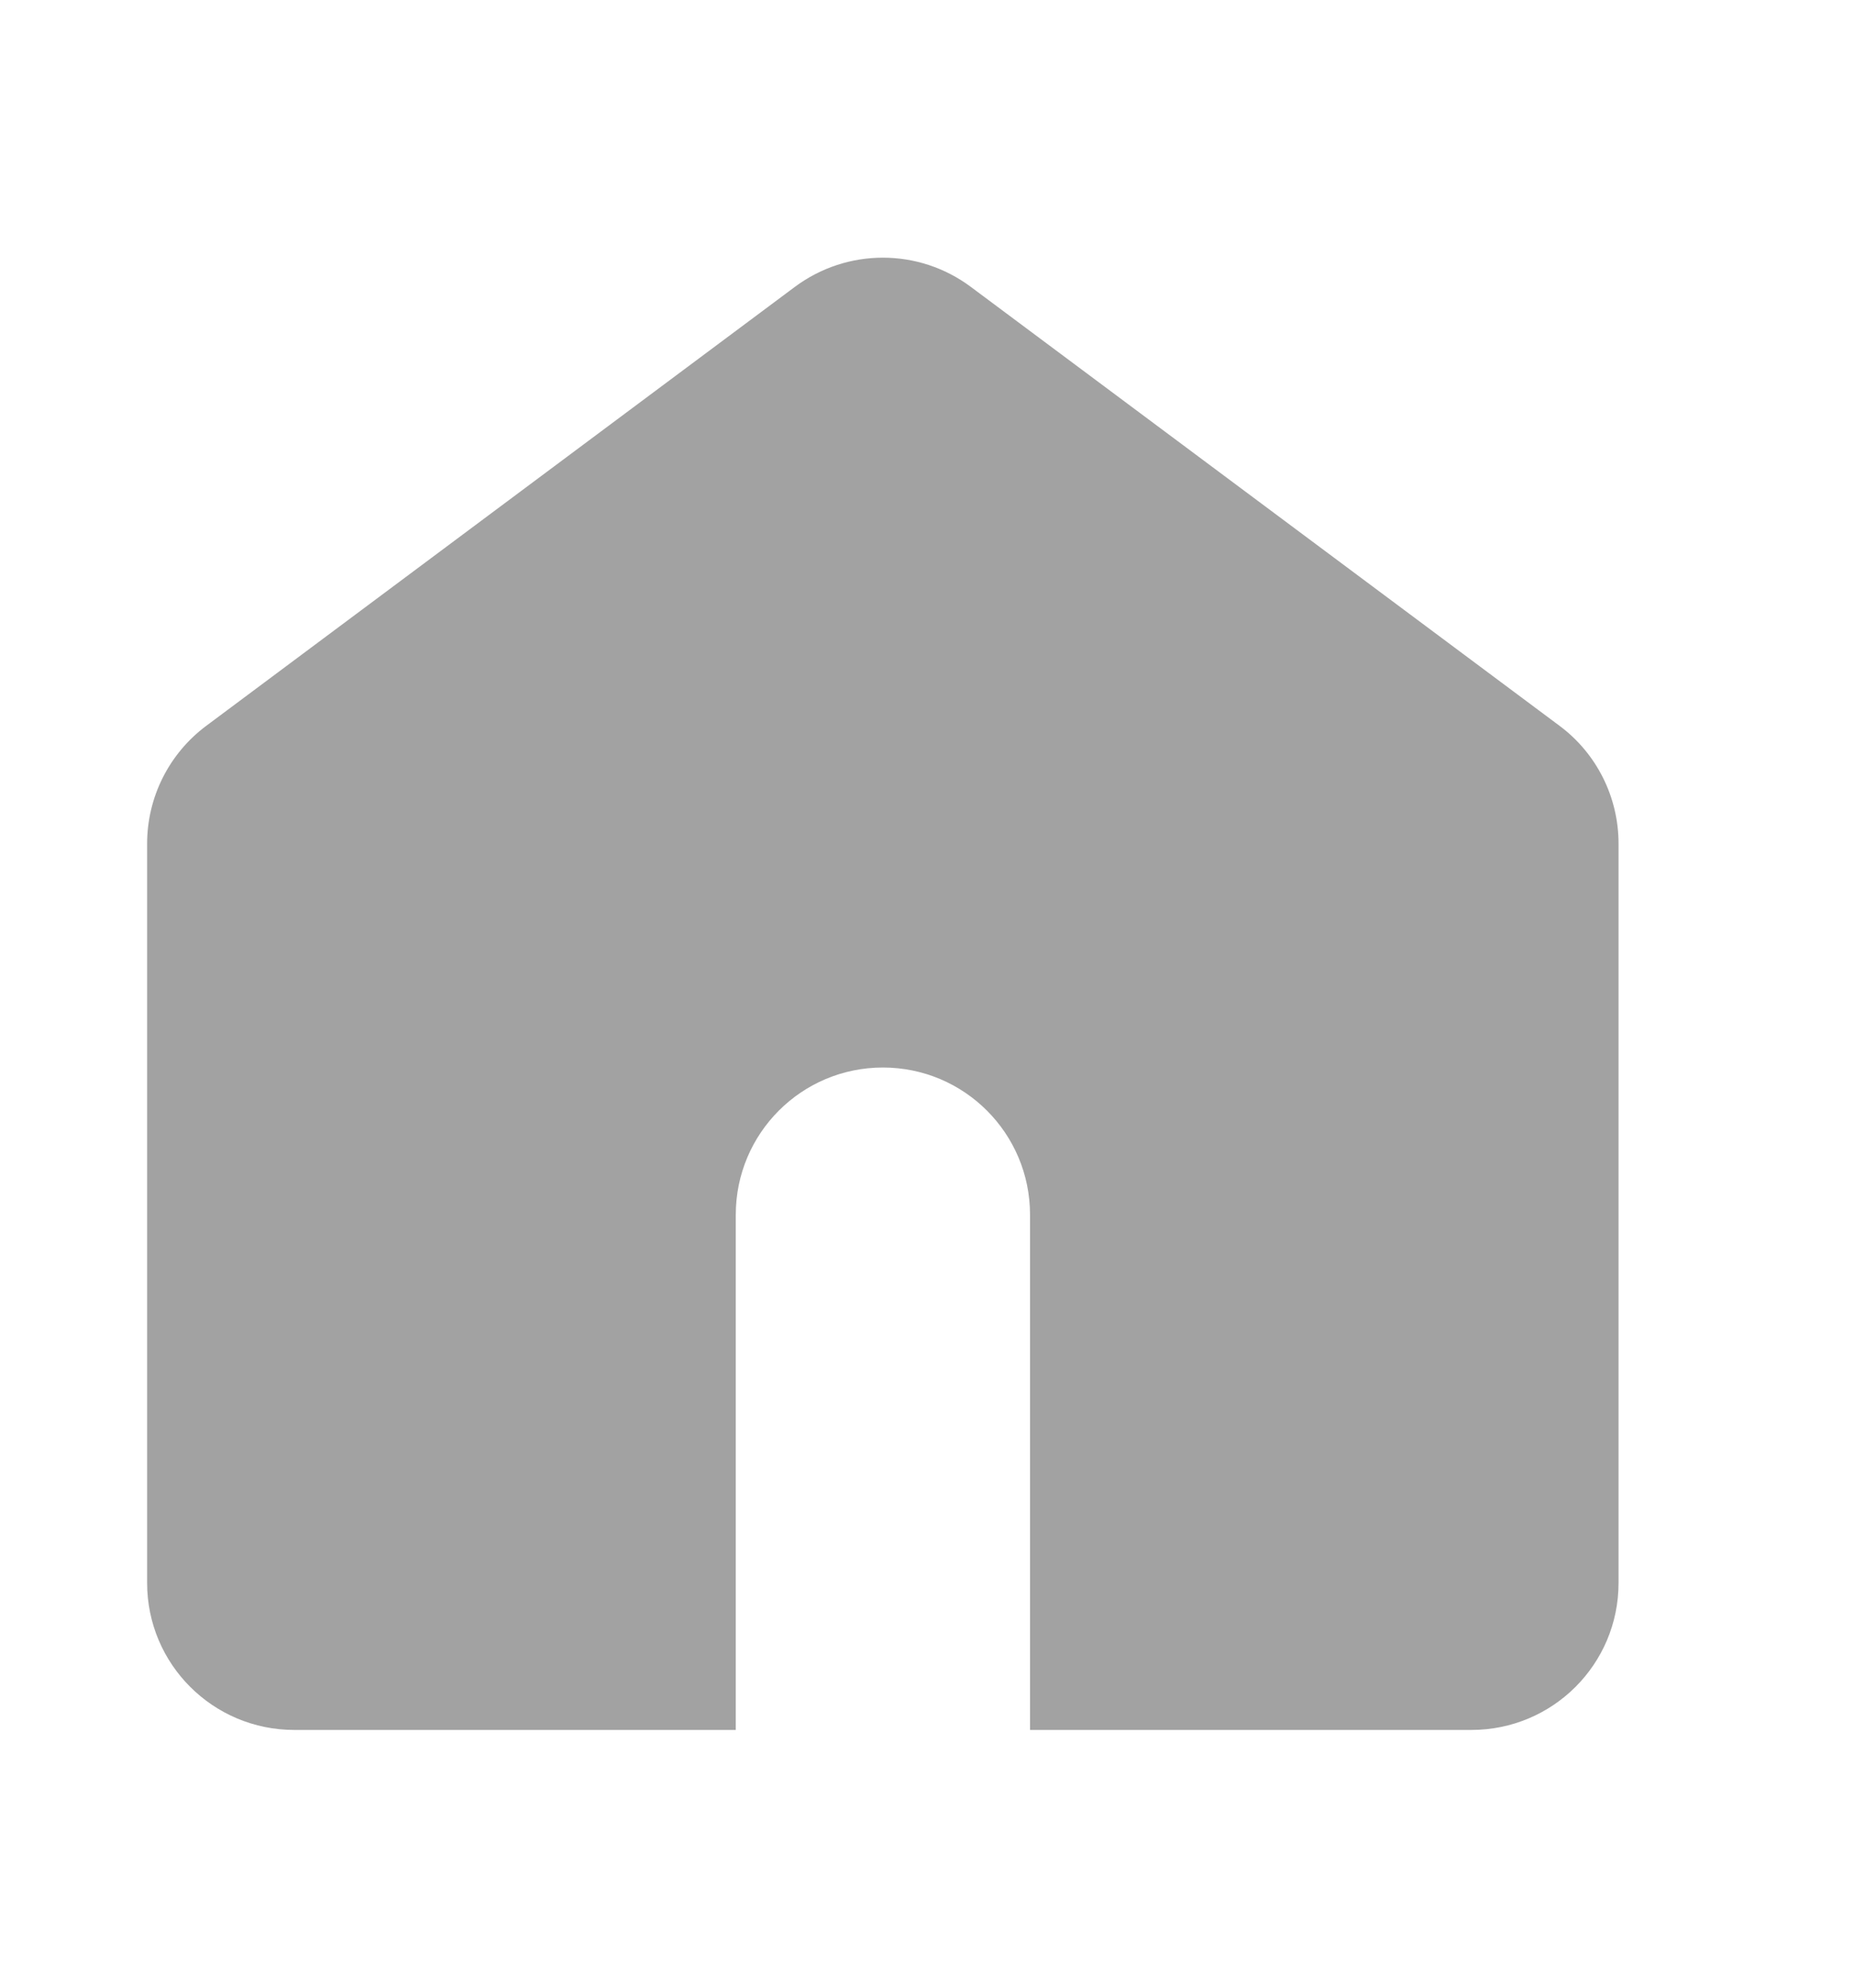 <svg width="14" height="15" viewBox="0 0 14 15" fill="none" xmlns="http://www.w3.org/2000/svg">
<path fill-rule="evenodd" clip-rule="evenodd" d="M11.776 5.477C12.057 5.686 12.222 6.016 12.222 6.366V11.946C12.222 12.559 11.725 13.055 11.111 13.055H7.778V9.167C7.778 8.553 7.281 8.056 6.667 8.056C6.053 8.056 5.556 8.553 5.556 9.167V13.055H2.222C1.609 13.055 1.111 12.559 1.111 11.946V6.366C1.111 6.016 1.277 5.686 1.558 5.477L6.002 2.165C6.397 1.871 6.937 1.871 7.331 2.165L11.776 5.477Z" fill="#A2A2A2"/>
</svg>
